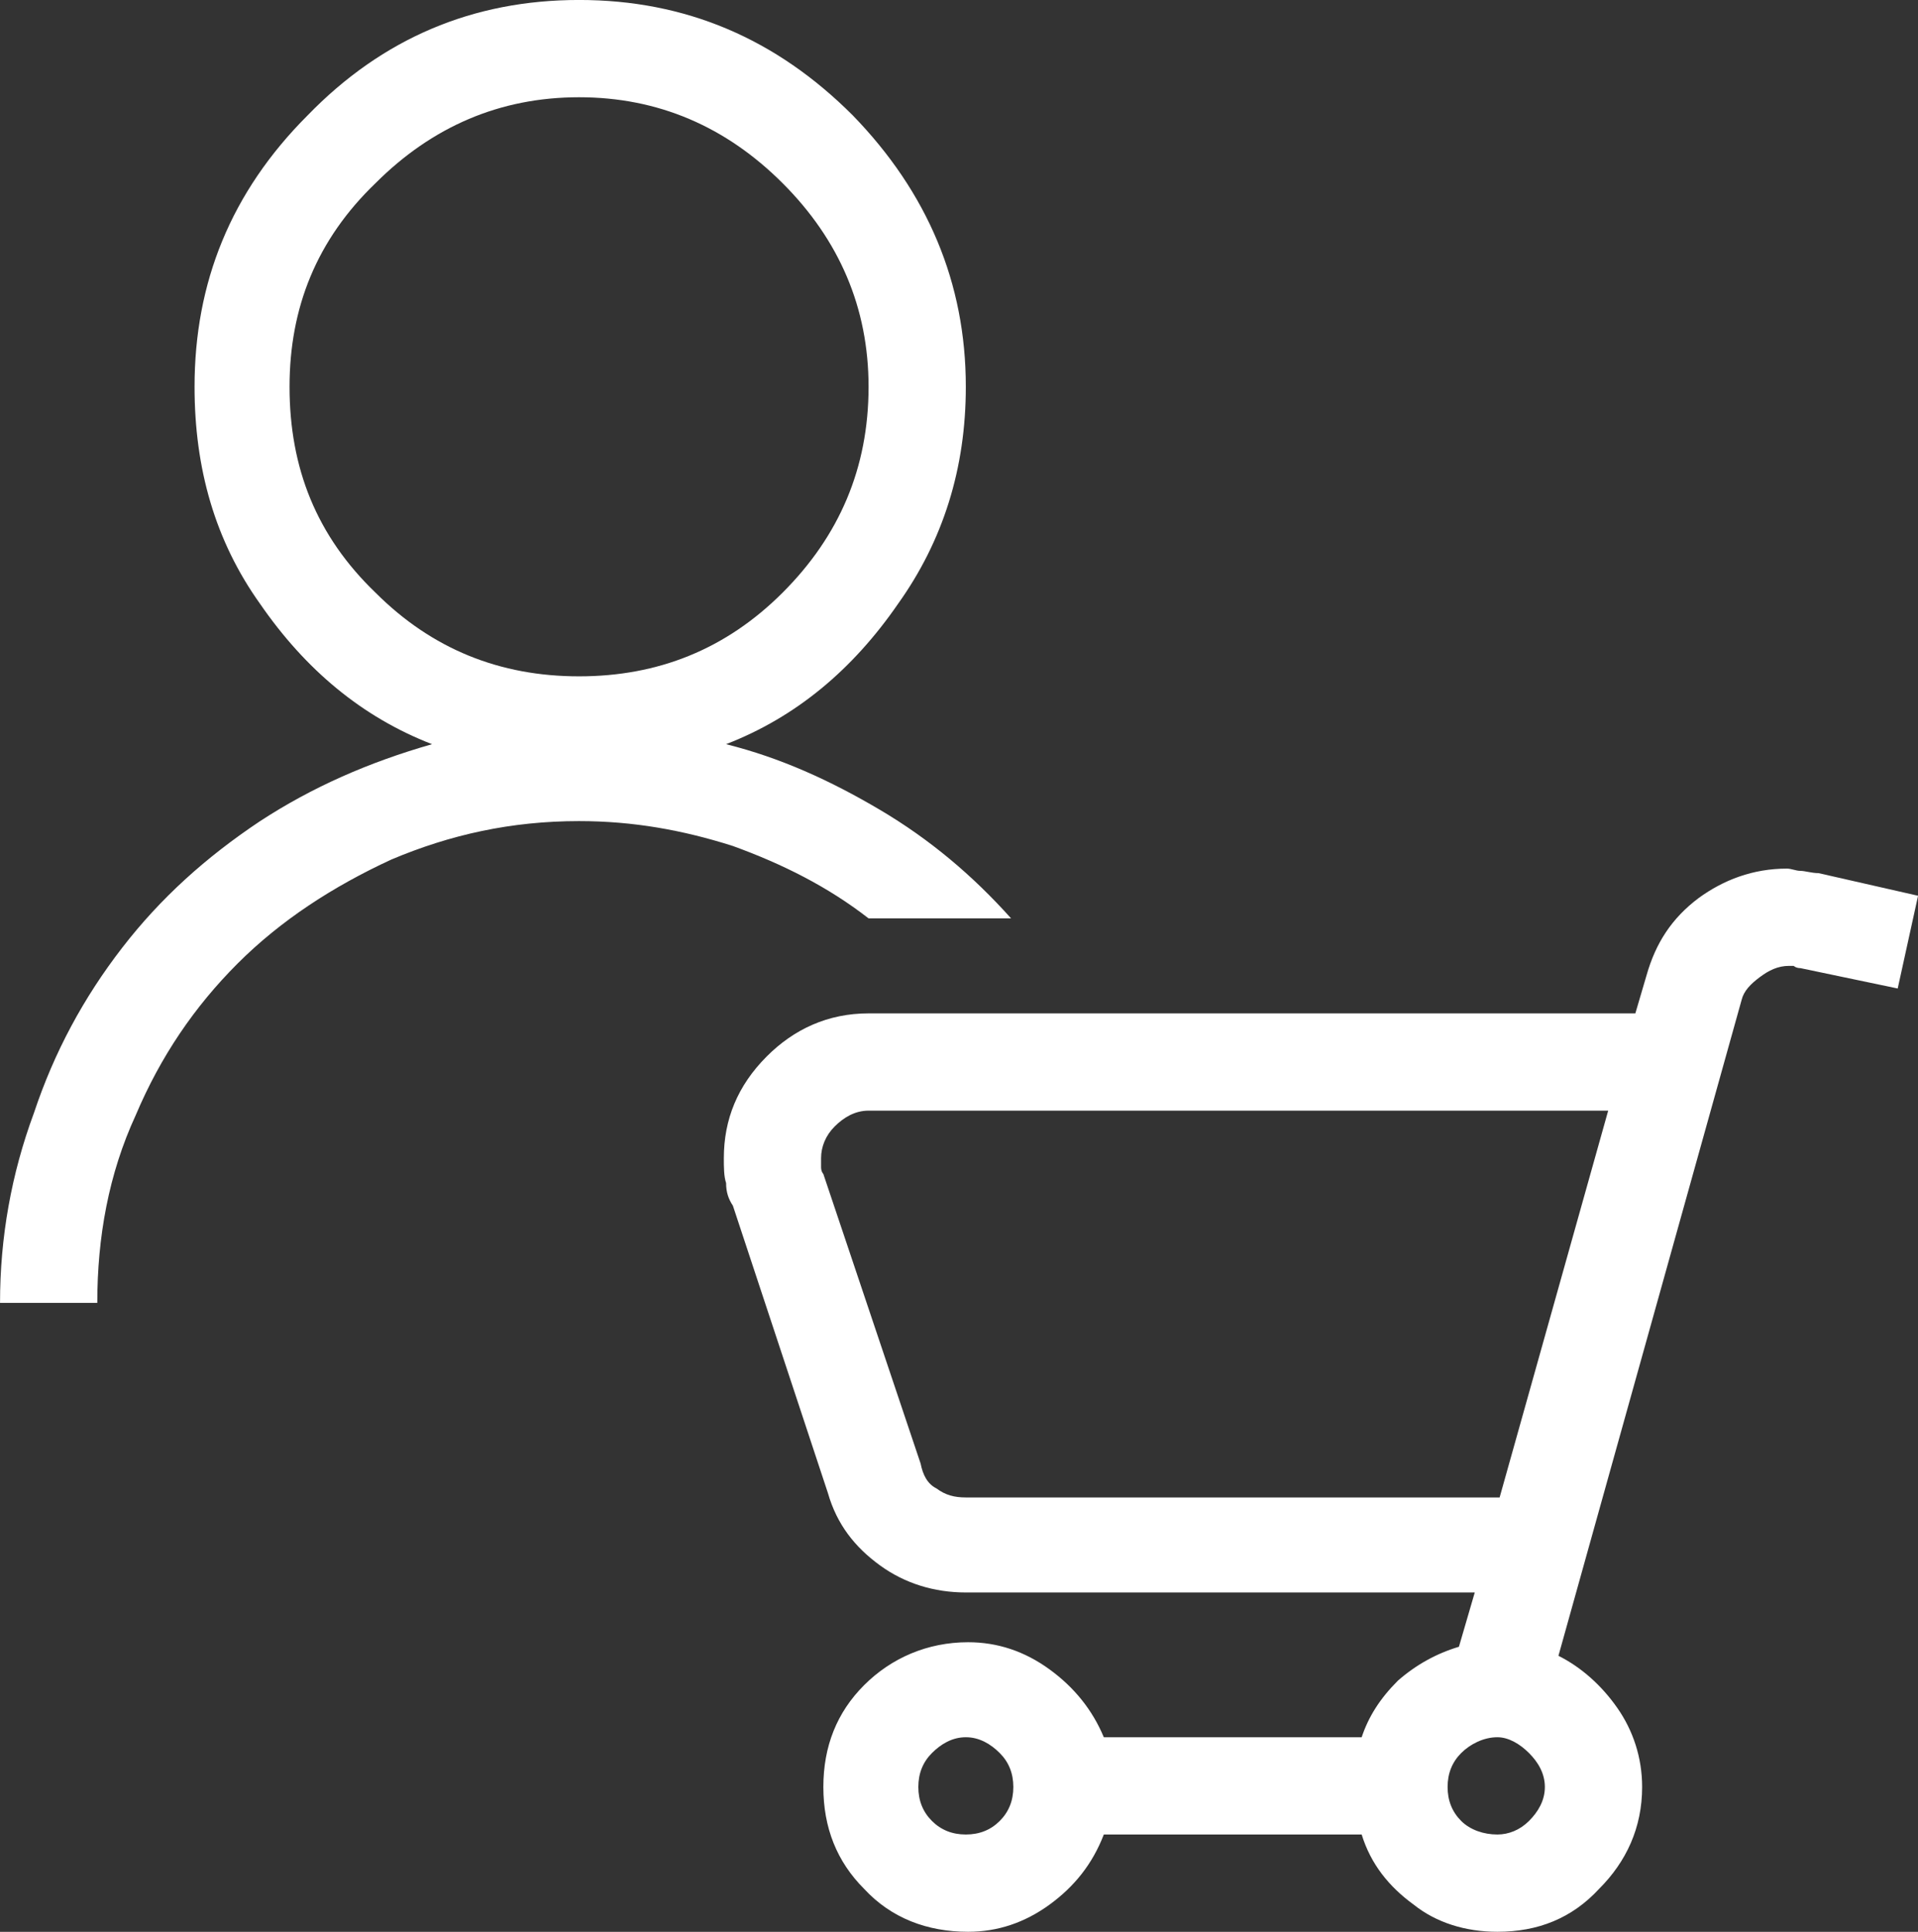 <svg width="219.45" height="221.01" overflow="hidden" version="1.1" xmlns="http://www.w3.org/2000/svg">
 <rect width="100%" height="100%" fill="#333333" stroke="none"/>
 <g transform="translate(-529.33 -226.56)" fill="#fff" aria-label="">
  <path d="m737.4 326.45 11.387 2.588-2.329 10.61-11.128-2.329c-0.518 0-0.776-0.259-0.776-0.259h-0.518c-1.294 0-2.329 0.518-3.364 1.294-1.035 0.776-1.812 1.553-2.07 2.588l-20.962 75.049c2.588 1.294 4.917 3.364 6.729 5.952 1.812 2.588 2.847 5.693 2.847 9.058 0 4.658-1.812 8.54-4.917 11.646-3.106 3.364-6.987 4.917-11.646 4.917-3.623 0-6.987-1.035-9.575-3.106-2.847-2.07-4.917-4.658-5.952-8.023h-29.502c-1.294 3.364-3.364 5.952-6.211 8.023s-5.952 3.106-9.316 3.106c-4.658 0-8.799-1.553-11.904-4.917-3.106-3.106-4.658-6.987-4.658-11.646s1.553-8.54 4.658-11.646 7.246-4.917 11.904-4.917c3.364 0 6.47 1.035 9.316 3.106s4.917 4.658 6.211 7.764h29.502c0.776-2.329 2.07-4.399 4.141-6.47 2.07-1.812 4.399-3.106 6.987-3.882l1.812-6.211h-58.228c-3.623 0-6.987-1.035-9.834-3.106s-4.917-4.658-5.952-8.281l-10.869-32.866c-0.518-0.776-0.776-1.553-0.776-2.588-0.259-0.776-0.259-1.812-0.259-2.847 0-4.399 1.553-8.281 4.917-11.646 3.106-3.106 6.987-4.917 11.646-4.917h87.729l1.294-4.399c1.035-3.623 2.847-6.47 5.952-8.799 2.847-2.07 6.211-3.364 10.093-3.364 0.518 0 1.035 0.259 1.553 0.259s1.294 0.259 2.07 0.259zm-97.563 71.426h61.074l12.422-44.253h-84.624c-1.553 0-2.847 0.776-3.882 1.812-1.035 1.035-1.553 2.329-1.553 3.623v1.035c0 0.518 0.259 0.776 0.259 0.776l11.128 33.125c0.259 1.294 0.776 2.329 1.812 2.847 1.035 0.776 2.07 1.035 3.364 1.035zm0 38.56c1.553 0 2.847-0.518 3.882-1.553 1.035-1.035 1.553-2.329 1.553-3.882s-0.518-2.847-1.553-3.882c-1.035-1.035-2.329-1.812-3.882-1.812-1.553 0-2.847 0.776-3.882 1.812-1.035 1.035-1.553 2.329-1.553 3.882s0.518 2.847 1.553 3.882c1.035 1.035 2.329 1.553 3.882 1.553zm60.815 0c1.294 0 2.588-0.518 3.623-1.553 1.035-1.035 1.812-2.329 1.812-3.882s-0.776-2.847-1.812-3.882c-1.035-1.035-2.329-1.812-3.623-1.812-1.553 0-3.106 0.776-4.141 1.812-1.035 1.035-1.553 2.329-1.553 3.882s0.518 2.847 1.553 3.882c1.035 1.035 2.588 1.553 4.141 1.553zm-55.64-104.81h-16.304c-4.658-3.623-9.834-6.211-15.527-8.281-5.693-1.812-11.387-2.847-17.598-2.847-7.764 0-14.751 1.553-21.479 4.399-6.729 3.106-12.681 6.987-17.598 11.904s-8.799 10.61-11.646 17.339c-3.106 6.729-4.399 13.975-4.399 21.479h-11.128c0-7.505 1.294-14.751 3.882-21.738 2.329-6.987 5.693-13.198 10.093-18.892 4.399-5.693 9.575-10.352 15.786-14.492 5.952-3.882 12.422-6.729 19.668-8.799-8.023-3.106-14.492-8.54-19.668-16.045-5.176-7.246-7.505-15.527-7.505-24.844 0-11.904 4.141-22.256 12.939-31.055 8.54-8.799 18.892-13.198 31.055-13.198 12.163 0 22.515 4.399 31.313 13.198 8.54 8.799 12.939 19.15 12.939 31.055 0 9.316-2.588 17.598-7.764 24.844-5.176 7.505-11.646 12.939-19.668 16.045 6.211 1.553 11.904 4.141 17.598 7.505 5.693 3.364 10.61 7.505 15.01 12.422zm-82.554-60.815c0 9.316 3.106 17.08 9.834 23.55 6.47 6.47 14.233 9.575 23.291 9.575s16.821-3.106 23.291-9.575c6.47-6.47 9.834-14.233 9.834-23.55 0-9.058-3.364-16.821-9.834-23.291-6.47-6.47-14.233-9.834-23.291-9.834s-16.821 3.364-23.291 9.834c-6.729 6.47-9.834 14.233-9.834 23.291z" fill="#fff"/>
 </g>
</svg>
